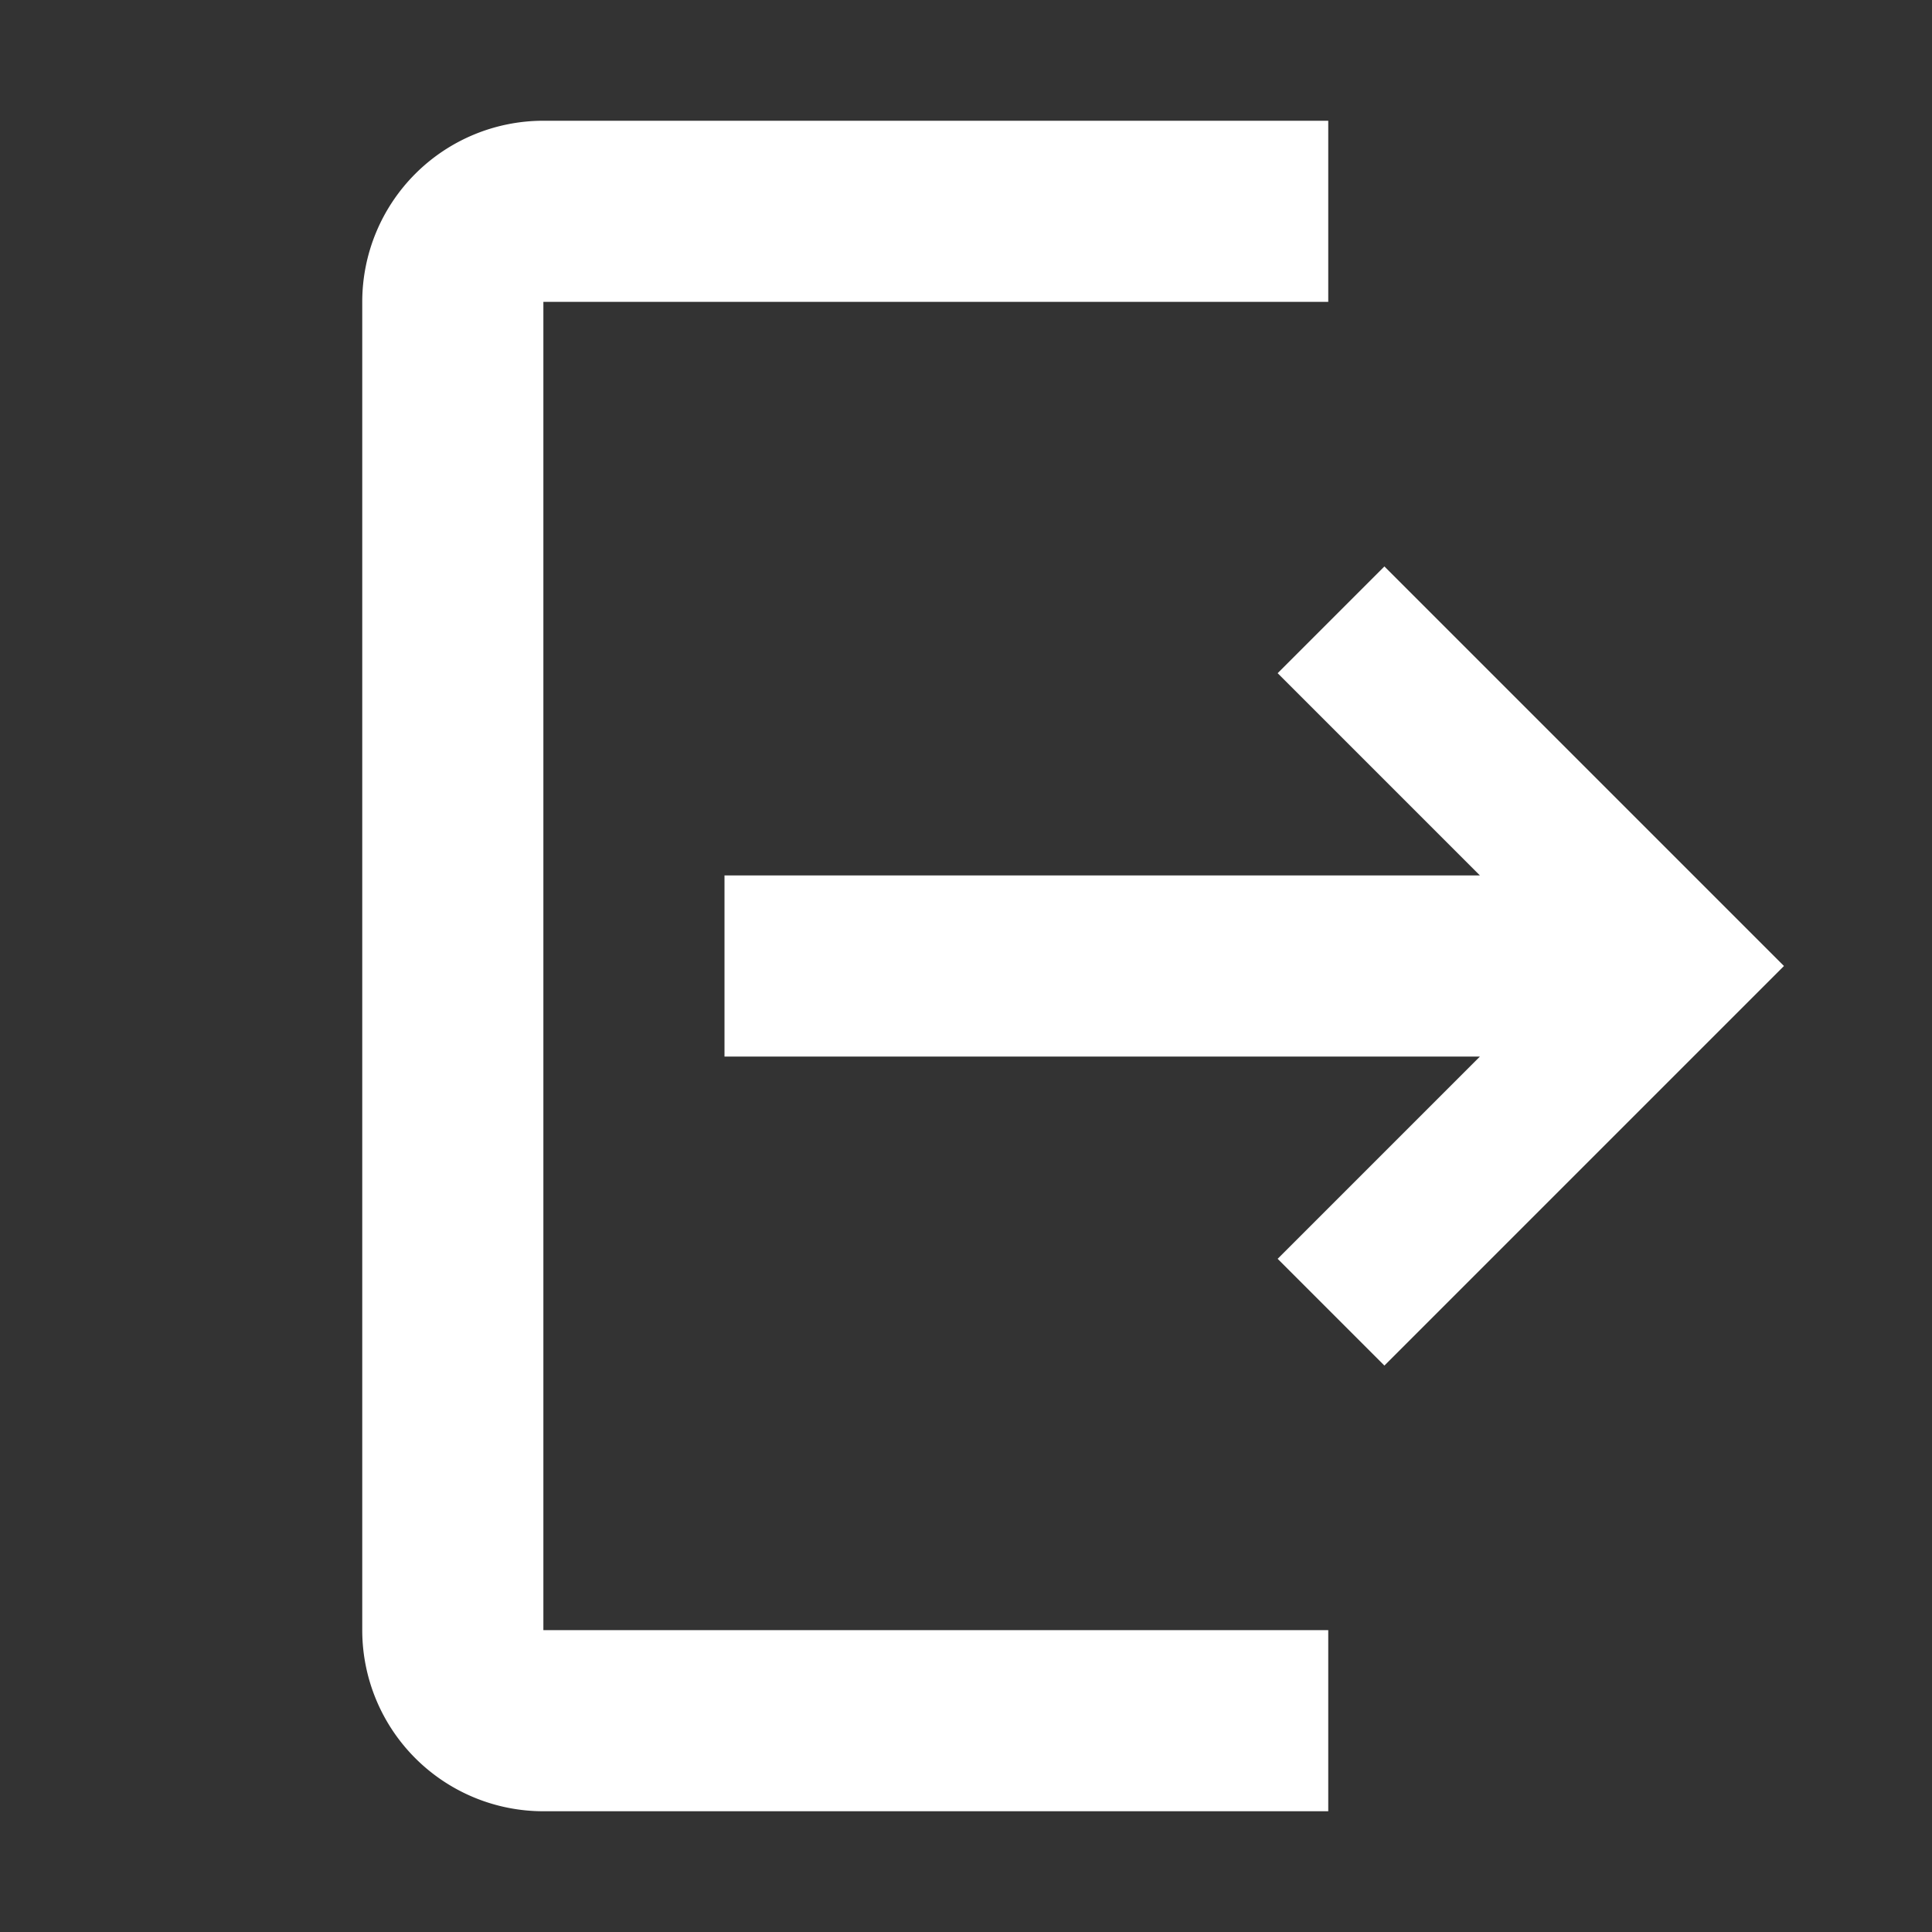 <svg xmlns='http://www.w3.org/2000/svg' width='16' height='16' fill='none'><rect width="100%" height="100%" fill="#333333" stroke="none"/><path fill='#ffffff'  fill-rule='evenodd' d='M4.5 1H11v1.5H4.5v11H11V15H4.5A1.5 1.5 0 0 1 3 13.5v-11A1.5 1.5 0 0 1 4.5 1m6.081 4.575 1.675 1.675H6v1.5h6.256l-1.675 1.675.884.884 2.867-2.867.442-.442-.442-.442-2.867-2.867z' clip-rule='evenodd'/></svg>